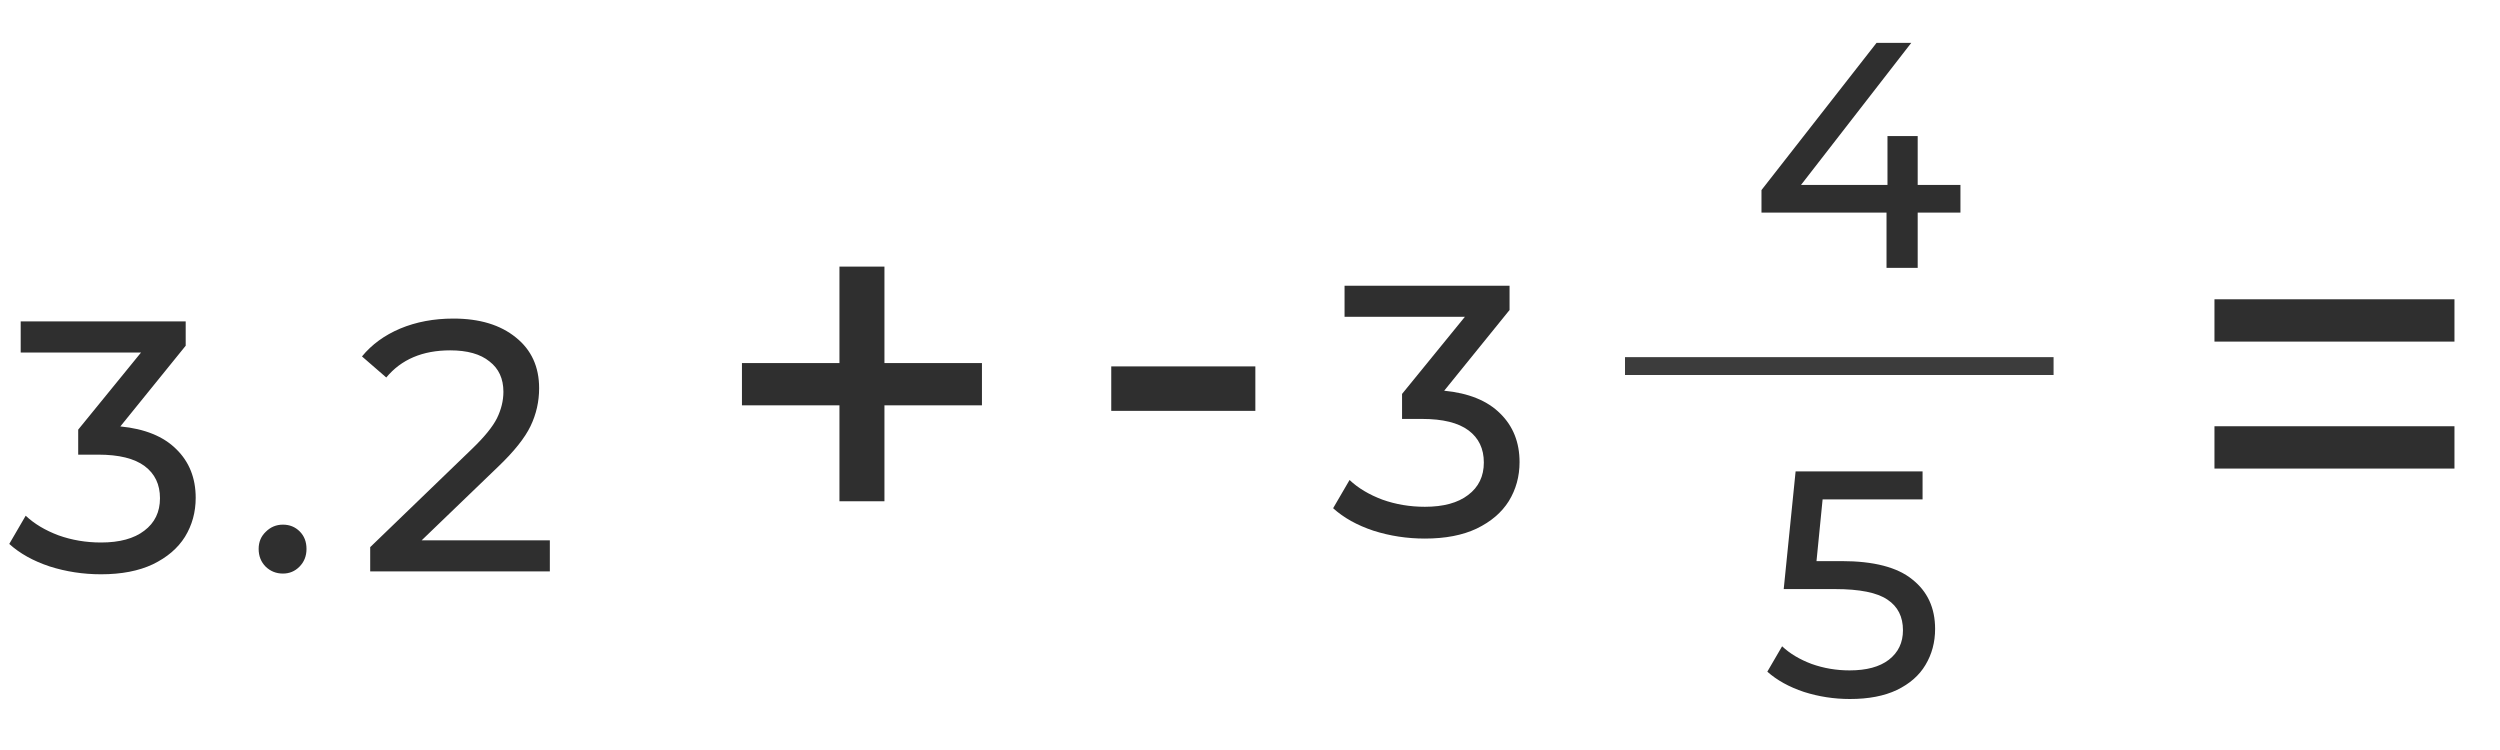 <svg width="140" height="42" viewBox="0 0 140 42" fill="none" xmlns="http://www.w3.org/2000/svg">
<path d="M6.739 23.88C8.112 24.013 9.159 24.44 9.879 25.16C10.599 25.867 10.959 26.773 10.959 27.88C10.959 28.68 10.759 29.407 10.359 30.06C9.959 30.7 9.359 31.213 8.559 31.6C7.772 31.973 6.805 32.16 5.659 32.16C4.659 32.16 3.699 32.013 2.779 31.72C1.859 31.413 1.105 30.993 0.519 30.46L1.439 28.88C1.919 29.333 2.532 29.7 3.279 29.98C4.025 30.247 4.819 30.38 5.659 30.38C6.699 30.38 7.505 30.16 8.079 29.72C8.665 29.28 8.959 28.673 8.959 27.9C8.959 27.127 8.672 26.527 8.099 26.1C7.525 25.673 6.659 25.46 5.499 25.46H4.379V24.06L7.899 19.74H1.159V18H10.399V19.36L6.739 23.88ZM15.844 32.12C15.471 32.12 15.151 31.993 14.884 31.74C14.617 31.473 14.484 31.14 14.484 30.74C14.484 30.353 14.617 30.033 14.884 29.78C15.151 29.513 15.471 29.38 15.844 29.38C16.218 29.38 16.531 29.507 16.784 29.76C17.038 30.013 17.164 30.34 17.164 30.74C17.164 31.14 17.031 31.473 16.764 31.74C16.511 31.993 16.204 32.12 15.844 32.12ZM30.791 30.26V32H20.731V30.64L26.431 25.14C27.124 24.473 27.591 23.9 27.831 23.42C28.071 22.927 28.191 22.433 28.191 21.94C28.191 21.207 27.931 20.64 27.411 20.24C26.904 19.827 26.171 19.62 25.211 19.62C23.664 19.62 22.471 20.127 21.631 21.14L20.271 19.96C20.817 19.293 21.531 18.773 22.411 18.4C23.304 18.027 24.297 17.84 25.391 17.84C26.857 17.84 28.024 18.193 28.891 18.9C29.757 19.593 30.191 20.54 30.191 21.74C30.191 22.487 30.031 23.193 29.711 23.86C29.391 24.527 28.784 25.287 27.891 26.14L23.611 30.26H30.791ZM54.989 22.7H49.529V28.07H47.009V22.7H41.549V20.33H47.009V14.93H49.529V20.33H54.989V22.7Z" fill="#2F2F2F"/>
<path d="M124.01 16.76H137.45V19.13H124.01V16.76ZM124.01 23.87H137.45V26.24H124.01V23.87Z" fill="#2F2F2F"/>
<path d="M109.785 11.904H107.391V15H105.645V11.904H98.643V10.644L105.087 2.4H107.031L100.857 10.356H105.699V7.62H107.391V10.356H109.785V11.904Z" fill="#2F2F2F"/>
<path d="M62.23 20.52H70.3V23.01H62.23V20.52ZM80.875 21.88C82.248 22.013 83.295 22.44 84.015 23.16C84.735 23.867 85.095 24.773 85.095 25.88C85.095 26.68 84.895 27.407 84.495 28.06C84.095 28.7 83.495 29.213 82.695 29.6C81.908 29.973 80.941 30.16 79.795 30.16C78.795 30.16 77.835 30.013 76.915 29.72C75.995 29.413 75.241 28.993 74.655 28.46L75.575 26.88C76.055 27.333 76.668 27.7 77.415 27.98C78.161 28.247 78.955 28.38 79.795 28.38C80.835 28.38 81.641 28.16 82.215 27.72C82.801 27.28 83.095 26.673 83.095 25.9C83.095 25.127 82.808 24.527 82.235 24.1C81.661 23.673 80.795 23.46 79.635 23.46H78.515V22.06L82.035 17.74H75.295V16H84.535V17.36L80.875 21.88Z" fill="#2F2F2F"/>
<path d="M103.128 31.422C104.928 31.422 106.248 31.764 107.088 32.448C107.94 33.12 108.366 34.044 108.366 35.22C108.366 35.964 108.186 36.636 107.826 37.236C107.478 37.824 106.944 38.292 106.224 38.64C105.516 38.976 104.64 39.144 103.596 39.144C102.708 39.144 101.85 39.012 101.022 38.748C100.194 38.472 99.51 38.094 98.97 37.614L99.798 36.192C100.23 36.6 100.782 36.93 101.454 37.182C102.126 37.422 102.834 37.542 103.578 37.542C104.526 37.542 105.258 37.344 105.774 36.948C106.302 36.54 106.566 35.988 106.566 35.292C106.566 34.536 106.278 33.966 105.702 33.582C105.126 33.186 104.142 32.988 102.75 32.988H99.888L100.554 26.4H107.664V27.966H102.066L101.724 31.422H103.128Z" fill="#2F2F2F"/>
<line x1="91" y1="20.5" x2="115" y2="20.5" stroke="#3C3C3C"/>
</svg>
